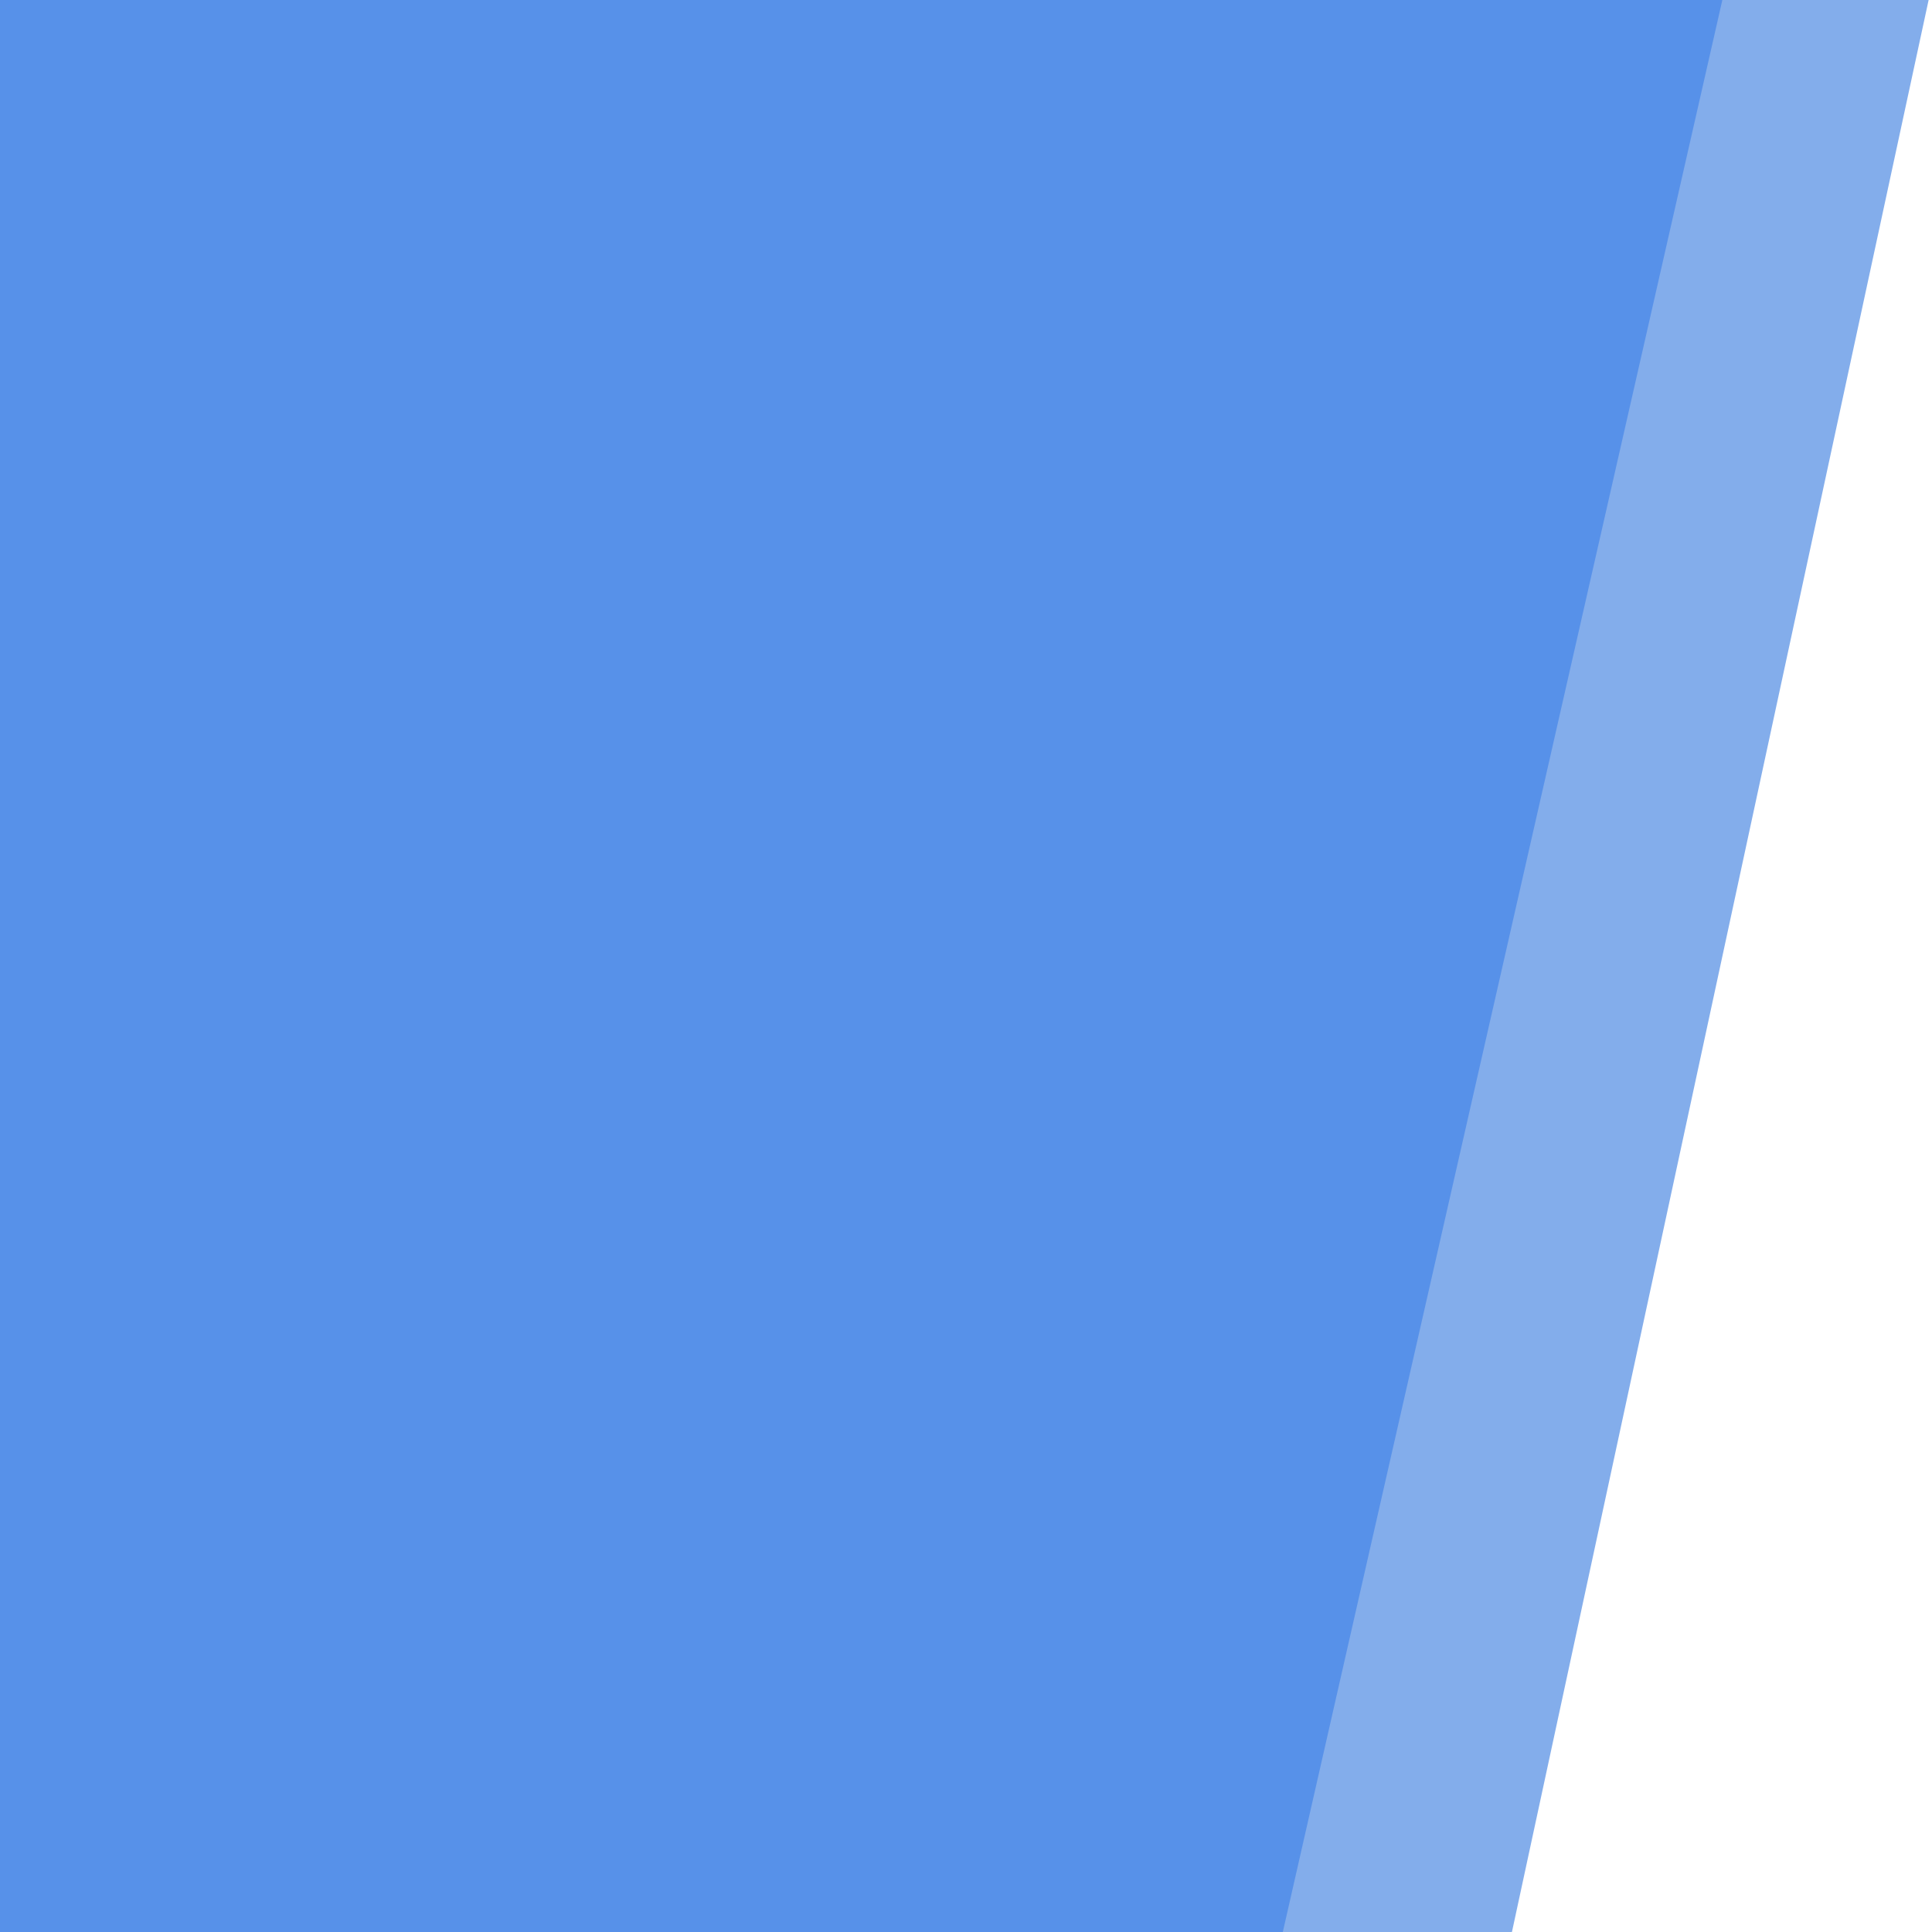 <?xml version="1.0" encoding="UTF-8" standalone="no"?>
<!DOCTYPE svg PUBLIC "-//W3C//DTD SVG 1.1//EN" "http://www.w3.org/Graphics/SVG/1.1/DTD/svg11.dtd">
<svg version="1.1" xmlns="http://www.w3.org/2000/svg" xmlns:xlink="http://www.w3.org/1999/xlink" preserveAspectRatio="xMidYMid meet" viewBox="0 0 640 640" width="640" height="640"><defs><path d="M98 0L638.88 0L500.85 640L98 640L98 0Z" id="iYuVNBZ5e"></path><path d="M0 0L570.55 0L424.95 640L0 640L0 0Z" id="dS0zNw4ZK"></path></defs><g><g><g><use xlink:href="#iYuVNBZ5e" opacity="1" fill="#83adeb" fill-opacity="1"></use></g><g><use xlink:href="#dS0zNw4ZK" opacity="1" fill="#5791e9" fill-opacity="1"></use></g></g></g></svg>